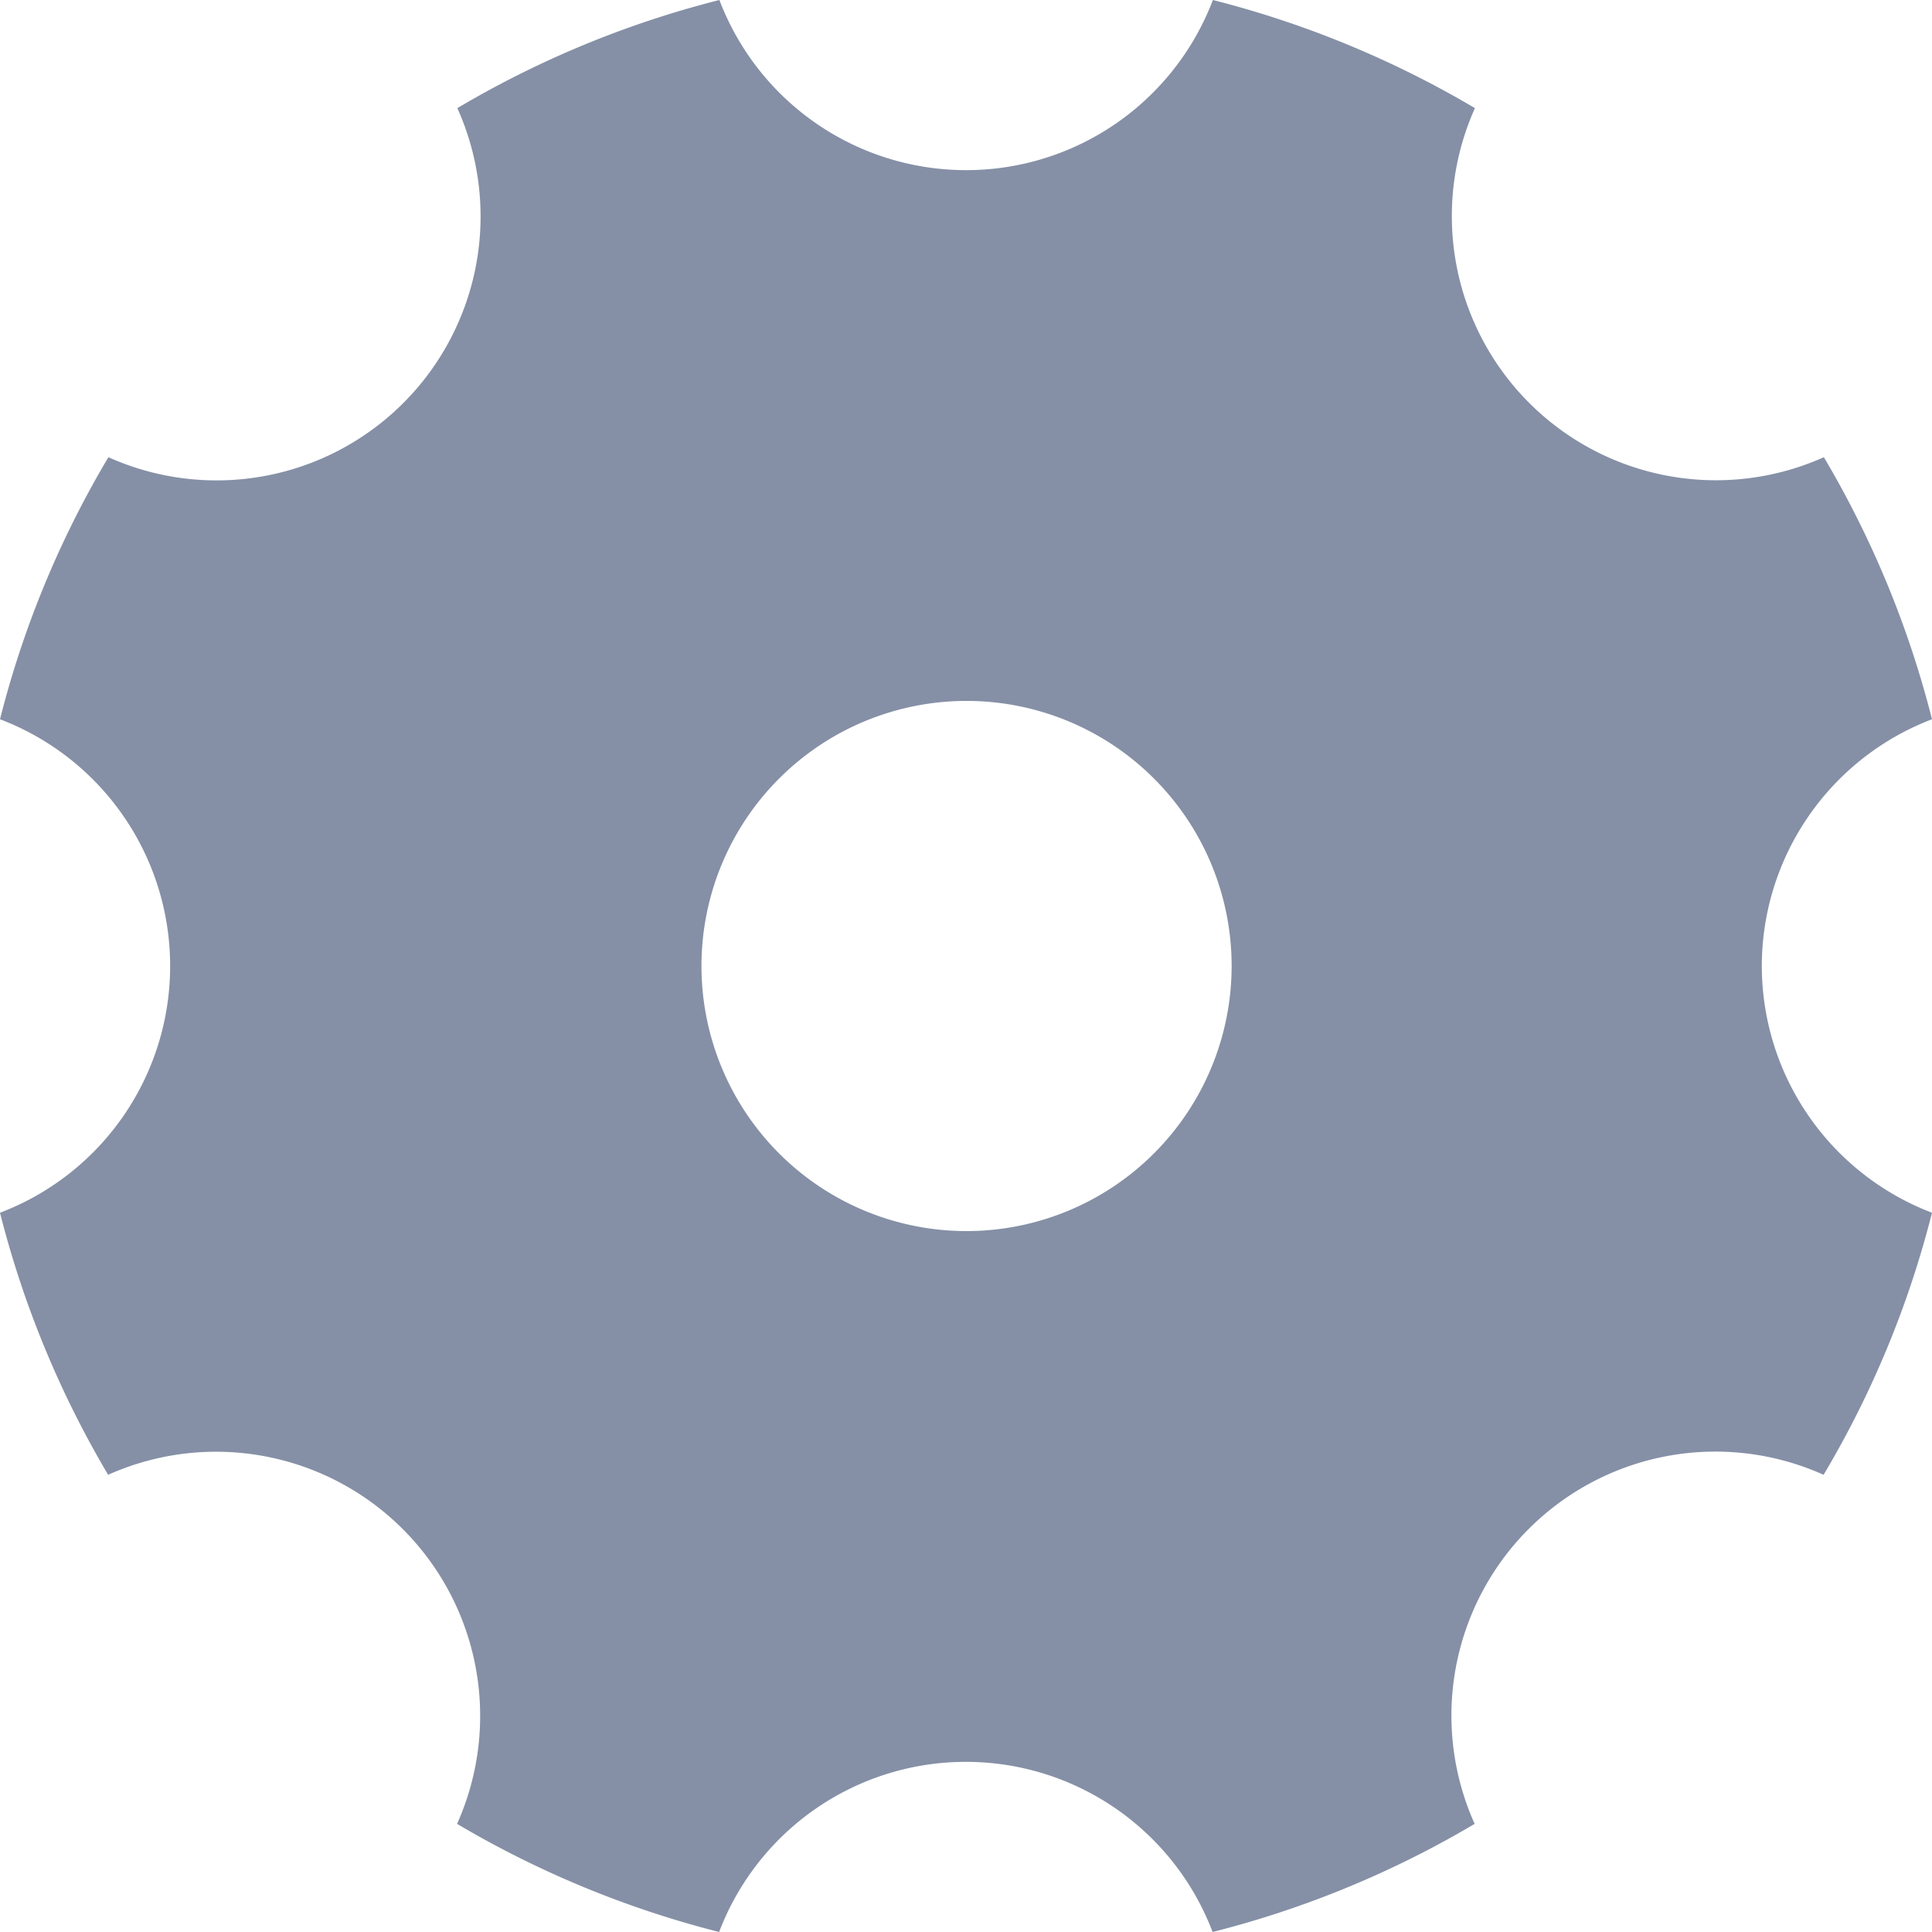 <svg t="1621260154668" class="icon" viewBox="0 0 1024 1024" version="1.1" xmlns="http://www.w3.org/2000/svg" p-id="5322" width="18" height="18"><path d="M933.794 512A140.135 140.135 0 0 1 1024 381.222a524.793 524.793 0 0 0-57.311-138.892A139.989 139.989 0 0 1 781.743 57.311a527.132 527.132 0 0 0-138.892-57.311 139.915 139.915 0 0 1-261.556 0 524.793 524.793 0 0 0-138.892 57.311 139.915 139.915 0 0 1-184.946 185.019 521.284 521.284 0 0 0-57.457 138.892 139.915 139.915 0 0 1 0 261.556 524.793 524.793 0 0 0 57.311 138.892 139.989 139.989 0 0 1 184.946 185.019 527.132 527.132 0 0 0 138.892 57.311 139.915 139.915 0 0 1 261.556 0 524.793 524.793 0 0 0 138.892-57.311 139.915 139.915 0 0 1 184.946-185.019 521.211 521.211 0 0 0 57.457-138.892A140.135 140.135 0 0 1 933.794 512zM512.293 652.5A140.5 140.5 0 1 1 652.793 512 140.573 140.573 0 0 1 512.293 652.5z" p-id="5323" fill="#8590a6"></path></svg>
